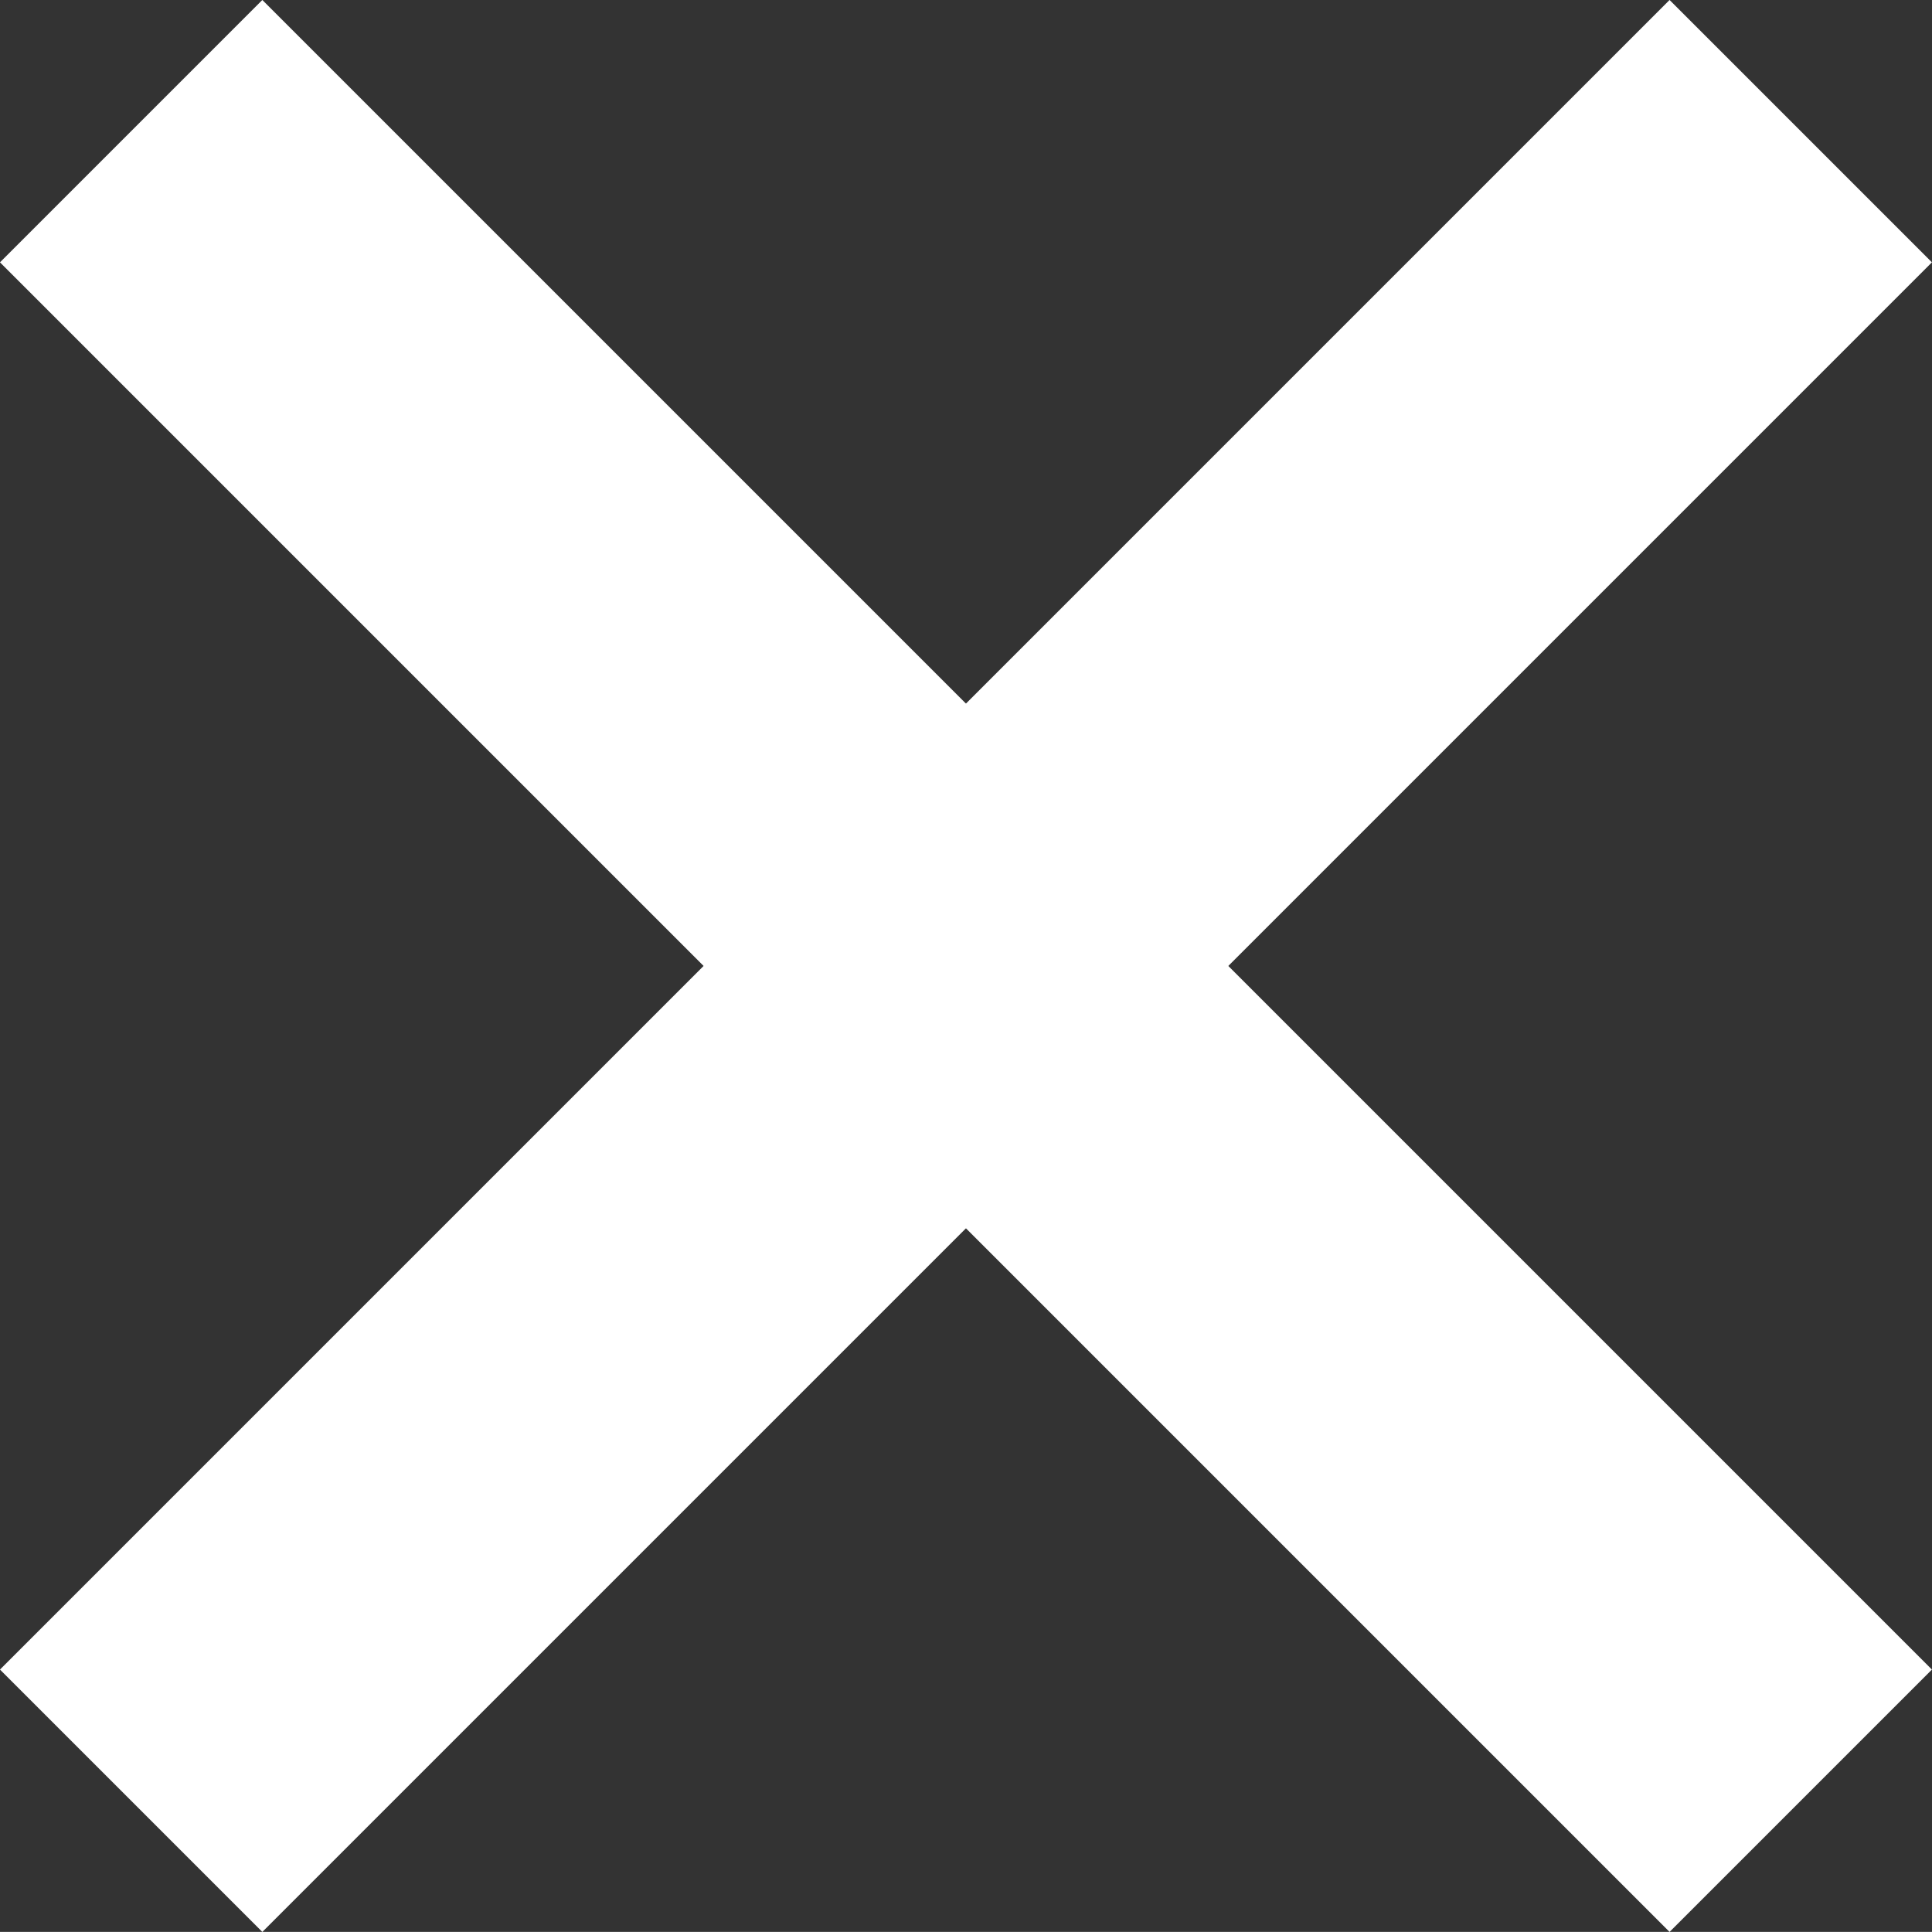 <svg xmlns="http://www.w3.org/2000/svg" width="20.829" height="20.828" viewBox="0 0 20.829 20.828">
  <rect x="0" y="0" width="20.829" height="20.828" fill="#333333" stroke="none"/>
  <g id="cross" transform="translate(-1779.086 -53.086)">
    <line id="線_4" data-name="線 4" x1="18" y2="18" transform="translate(1780.5 54.5)" fill="none" stroke="#fff" stroke-width="4"/>
    <line id="線_5" data-name="線 5" x1="18" y1="18" transform="translate(1780.5 54.5)" fill="none" stroke="#fff" stroke-width="4"/>
  </g>
</svg>
